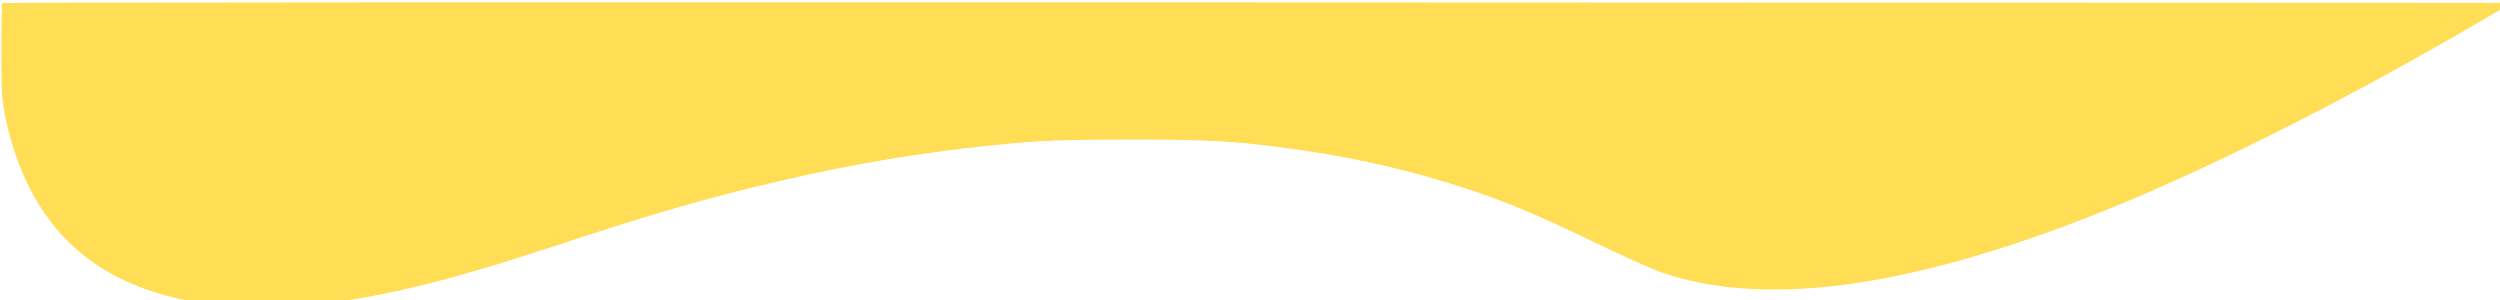 <?xml version="1.0" encoding="UTF-8" standalone="no"?>
<!-- Created with Inkscape (http://www.inkscape.org/) -->

<svg
   width="78.768mm"
   height="9.459mm"
   viewBox="0 0 78.768 9.459"
   version="1.1"
   id="svg5"
   inkscape:version="1.1 (c68e22c387, 2021-05-23)"
   sodipodi:docname="drawing.svg"
   xmlns:inkscape="http://www.inkscape.org/namespaces/inkscape"
   xmlns:sodipodi="http://sodipodi.sourceforge.net/DTD/sodipodi-0.dtd"
   xmlns="http://www.w3.org/2000/svg"
   xmlns:svg="http://www.w3.org/2000/svg">
  <sodipodi:namedview
     id="namedview7"
     pagecolor="#505050"
     bordercolor="#eeeeee"
     borderopacity="1"
     inkscape:pageshadow="0"
     inkscape:pageopacity="0"
     inkscape:pagecheckerboard="0"
     inkscape:document-units="mm"
     showgrid="false"
     inkscape:zoom="1.4823793"
     inkscape:cx="226.32533"
     inkscape:cy="44.860312"
     inkscape:window-width="1920"
     inkscape:window-height="1017"
     inkscape:window-x="-8"
     inkscape:window-y="-8"
     inkscape:window-maximized="1"
     inkscape:current-layer="layer1"
     fit-margin-top="0"
     fit-margin-left="0"
     fit-margin-right="0"
     fit-margin-bottom="0" />
  <defs
     id="defs2" />
  <path
     style="display:none;fill:none;stroke:#000000;stroke-width:0.265px;stroke-linecap:butt;stroke-linejoin:miter;stroke-opacity:1"
     d="m 79.651,-0.252 c -79.511,0 -79.764,0 -79.764,0 0,0 -2.777,15.145 17.417,8.077 20.193,-7.068 30.542,-1.262 33.067,0 2.524,1.262 8.33,4.543 29.28,-8.077 z"
     id="path44"
     mask="none" />
  <g
     inkscape:label="Layer 1"
     inkscape:groupmode="layer"
     id="layer1"
     transform="translate(-36.965,-77.492)">
    <path
       style="fill:#ffdd55;stroke:none;stroke-width:0.239"
       d="m 164.091,328.537 c -13.249,-1.819 -21.09,-9.008 -23.904,-21.915 -0.457,-2.096 -0.527,-3.146 -0.534,-8.054 -0.005,-3.104 0.054,-5.707 0.131,-5.784 0.077,-0.077 67.241,-0.113 149.253,-0.08 l 149.114,0.06 -4.481,2.612 c -16.736,9.754 -33.375,18.022 -46.458,23.083 -21.591,8.354 -38.319,10.467 -50.198,6.342 -1.119,-0.389 -4.771,-2.029 -8.116,-3.645 -6.798,-3.285 -10.468,-4.814 -15.383,-6.407 -8.3,-2.69 -16.142,-4.284 -26.235,-5.331 -5.704,-0.592 -20.796,-0.591 -27.07,0.002 -11.251,1.063 -20.612,2.66 -31.703,5.407 -7.222,1.789 -12.19,3.262 -22.915,6.798 -13.133,4.329 -21.277,6.293 -29.097,7.017 -3.611,0.334 -9.571,0.284 -12.402,-0.105 z"
       id="path83"
       transform="scale(0.265)" />
    <path
       style="fill:#ffdd55;stroke-width:0.239"
       d="m 163.28,328.282 c -12.168,-1.892 -19.552,-8.586 -22.735,-20.612 -0.547,-2.067 -0.61,-2.815 -0.716,-8.527 l -0.116,-6.261 h 148.852 c 81.869,0 148.852,0.044 148.852,0.098 0,0.054 -2.817,1.706 -6.261,3.673 -44.116,25.191 -74.717,34.419 -93.464,28.187 -1.131,-0.376 -5.168,-2.135 -8.971,-3.908 -9.155,-4.269 -11.691,-5.276 -17.998,-7.148 -5.641,-1.674 -10.984,-2.823 -17.243,-3.705 -7.181,-1.013 -8.573,-1.089 -19.796,-1.082 -9.69,0.006 -11.539,0.068 -15.835,0.536 -17.127,1.866 -29.921,4.759 -50.827,11.491 -15.013,4.834 -20.859,6.32 -28.613,7.271 -3.741,0.459 -12.144,0.452 -15.128,-0.011 z"
       id="path1750"
       transform="scale(0.265)" />
    <path
       style="fill:#ffdd55;stroke-width:0.239"
       d="m 163.28,328.282 c -9.294,-1.445 -16.009,-5.872 -19.845,-13.084 -1.222,-2.298 -2.29,-5.099 -3,-7.875 -0.415,-1.62 -0.509,-2.896 -0.607,-8.18 l -0.115,-6.261 h 148.852 c 81.869,0 148.852,0.044 148.852,0.098 0,0.054 -2.817,1.706 -6.261,3.673 -44.116,25.191 -74.717,34.419 -93.464,28.187 -1.131,-0.376 -5.156,-2.125 -8.944,-3.885 -10.549,-4.904 -14.482,-6.368 -22.536,-8.389 -10.46,-2.624 -19.817,-3.699 -32.171,-3.694 -11.962,0.005 -21.152,0.889 -33.582,3.232 -10.601,1.998 -18.366,4.088 -34.799,9.368 -1.328,0.427 -2.594,0.828 -3.802,1.206 -11.209,3.506 -17.545,4.983 -24.292,5.737 -3.079,0.344 -11.739,0.264 -14.287,-0.133 z"
       id="path1789"
       transform="scale(0.265)"
       sodipodi:nodetypes="sssscsssssscssssss" />
  </g>
</svg>
